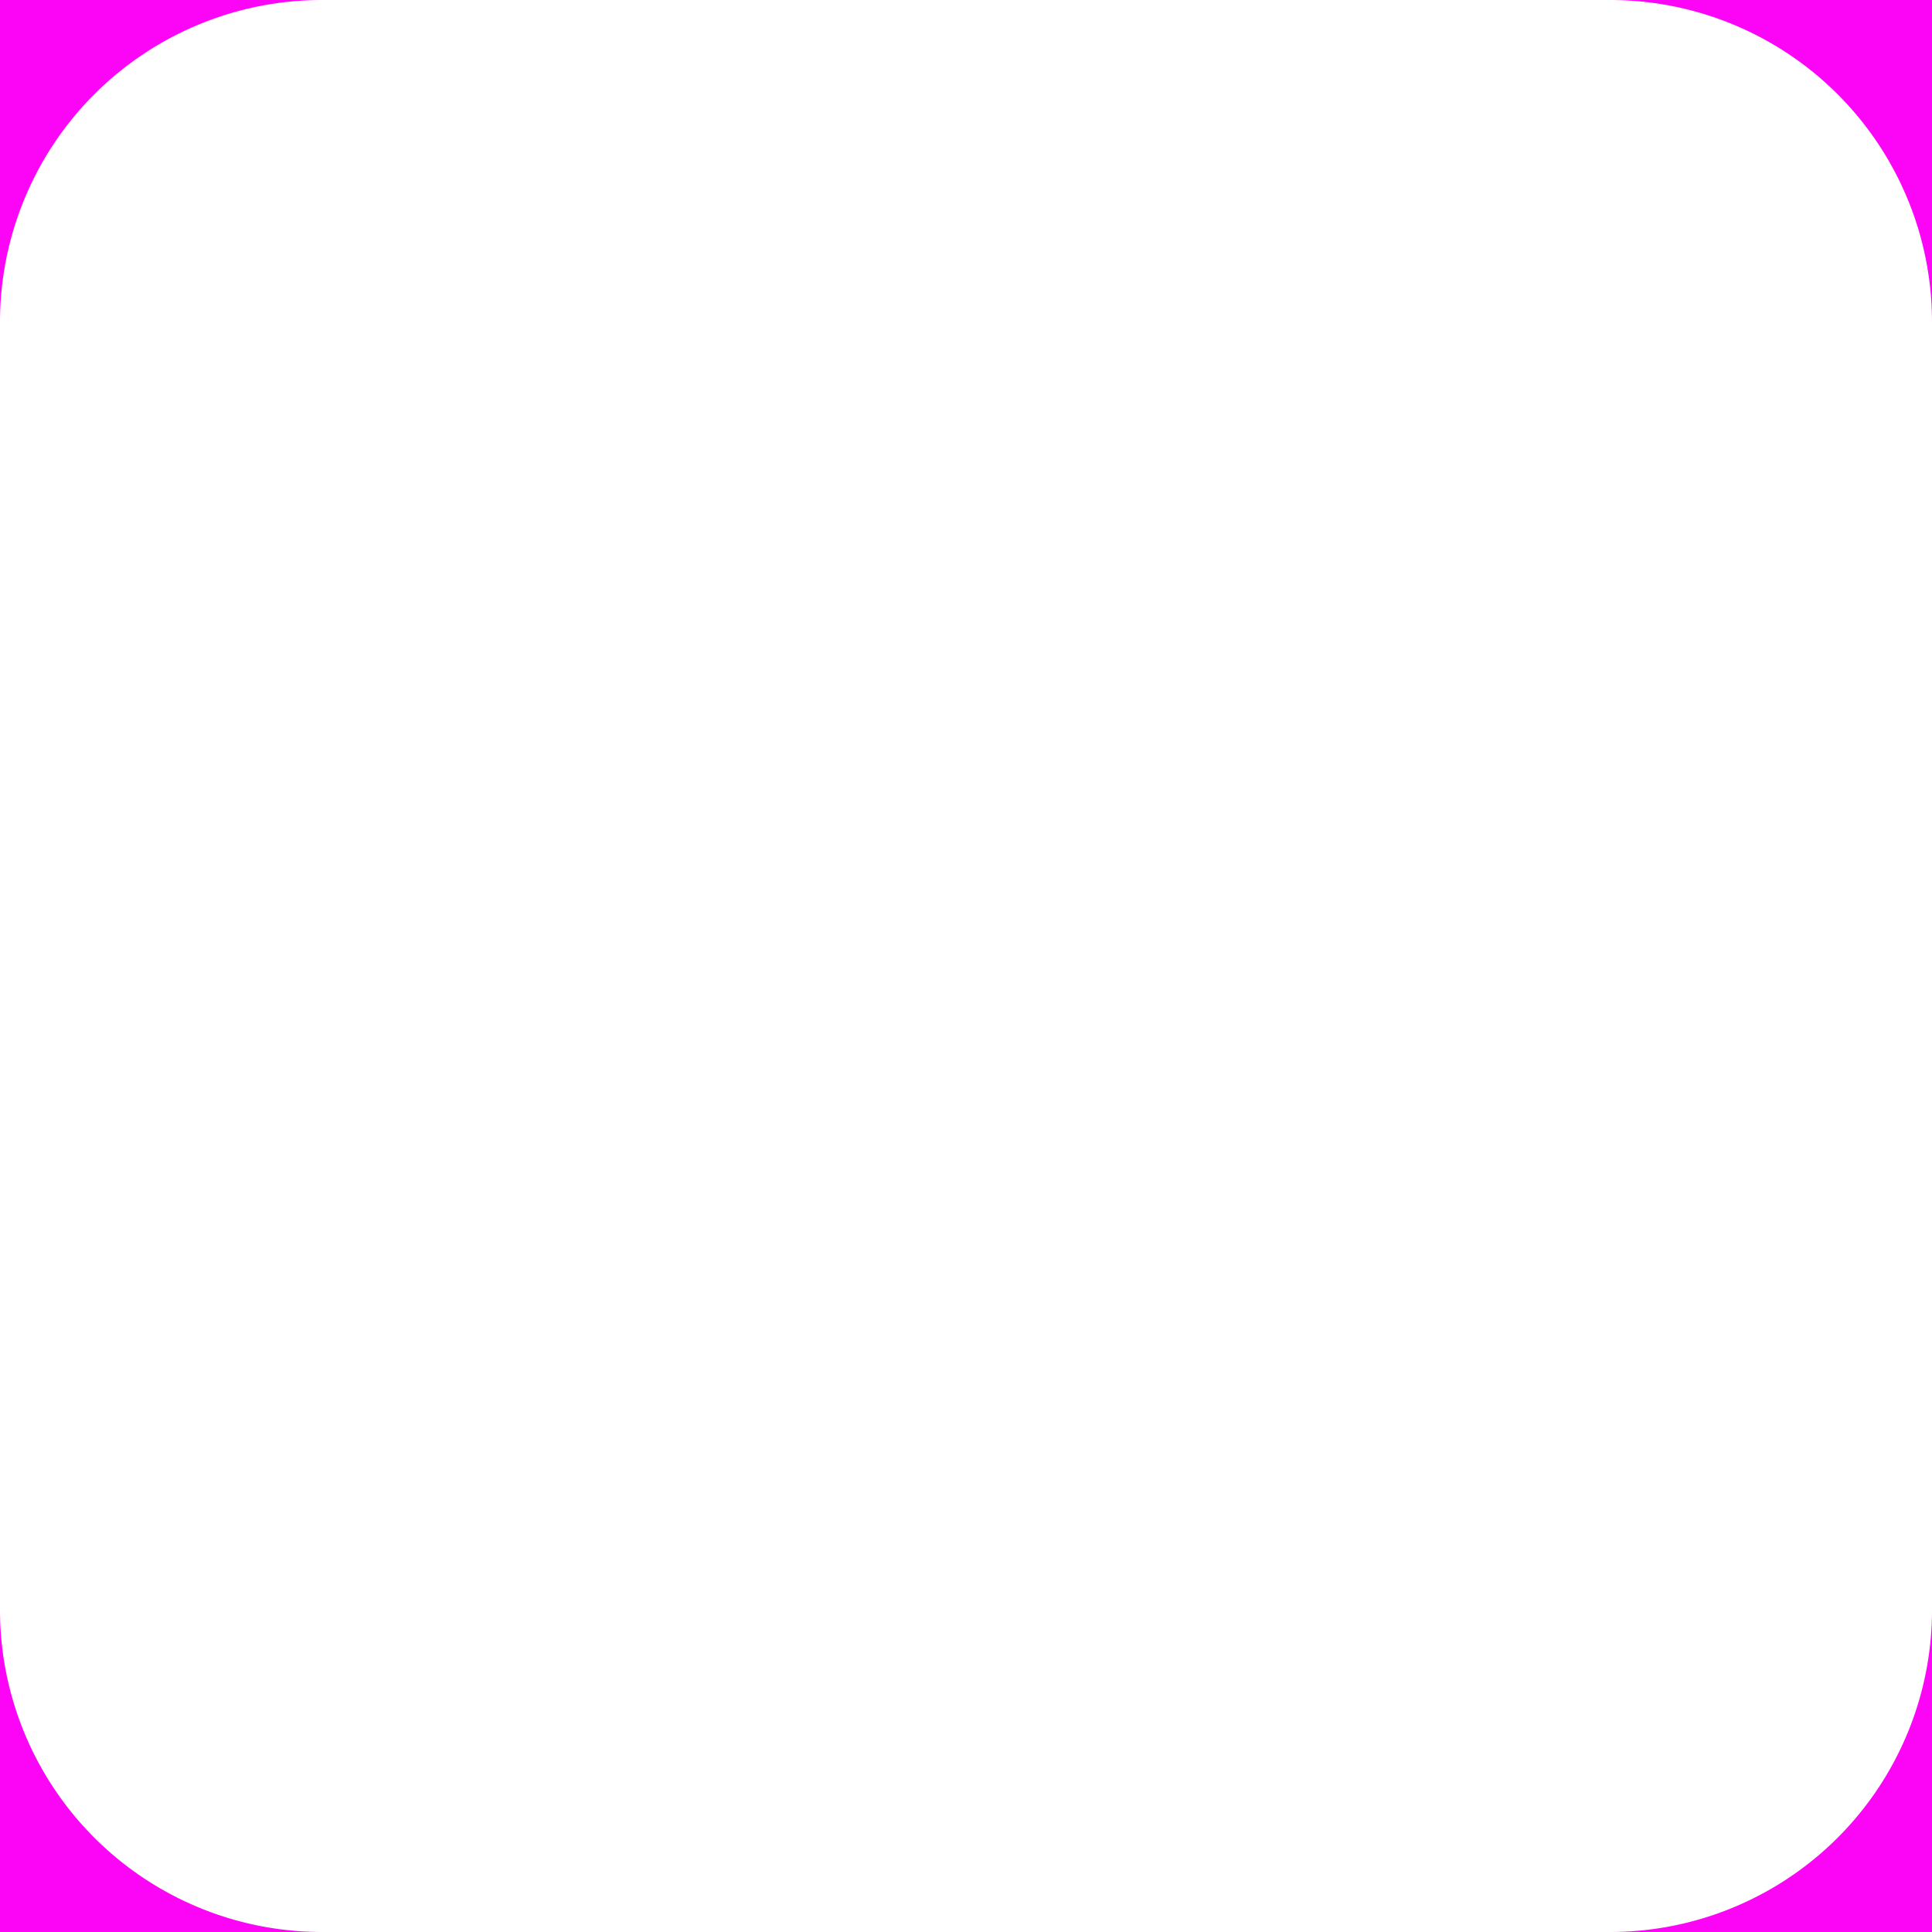 <svg xmlns="http://www.w3.org/2000/svg" width="30" height="30"><path fill="#FC05F6" fill-rule="nonzero" d="M0 25a5 5 0 0 0 5 5H0Zm25 5a5 5 0 0 0 5-5v5Zm5-25a5 5 0 0 0-5-5h5ZM0 0h5a5 5 0 0 0-5 5V0Z"/></svg>